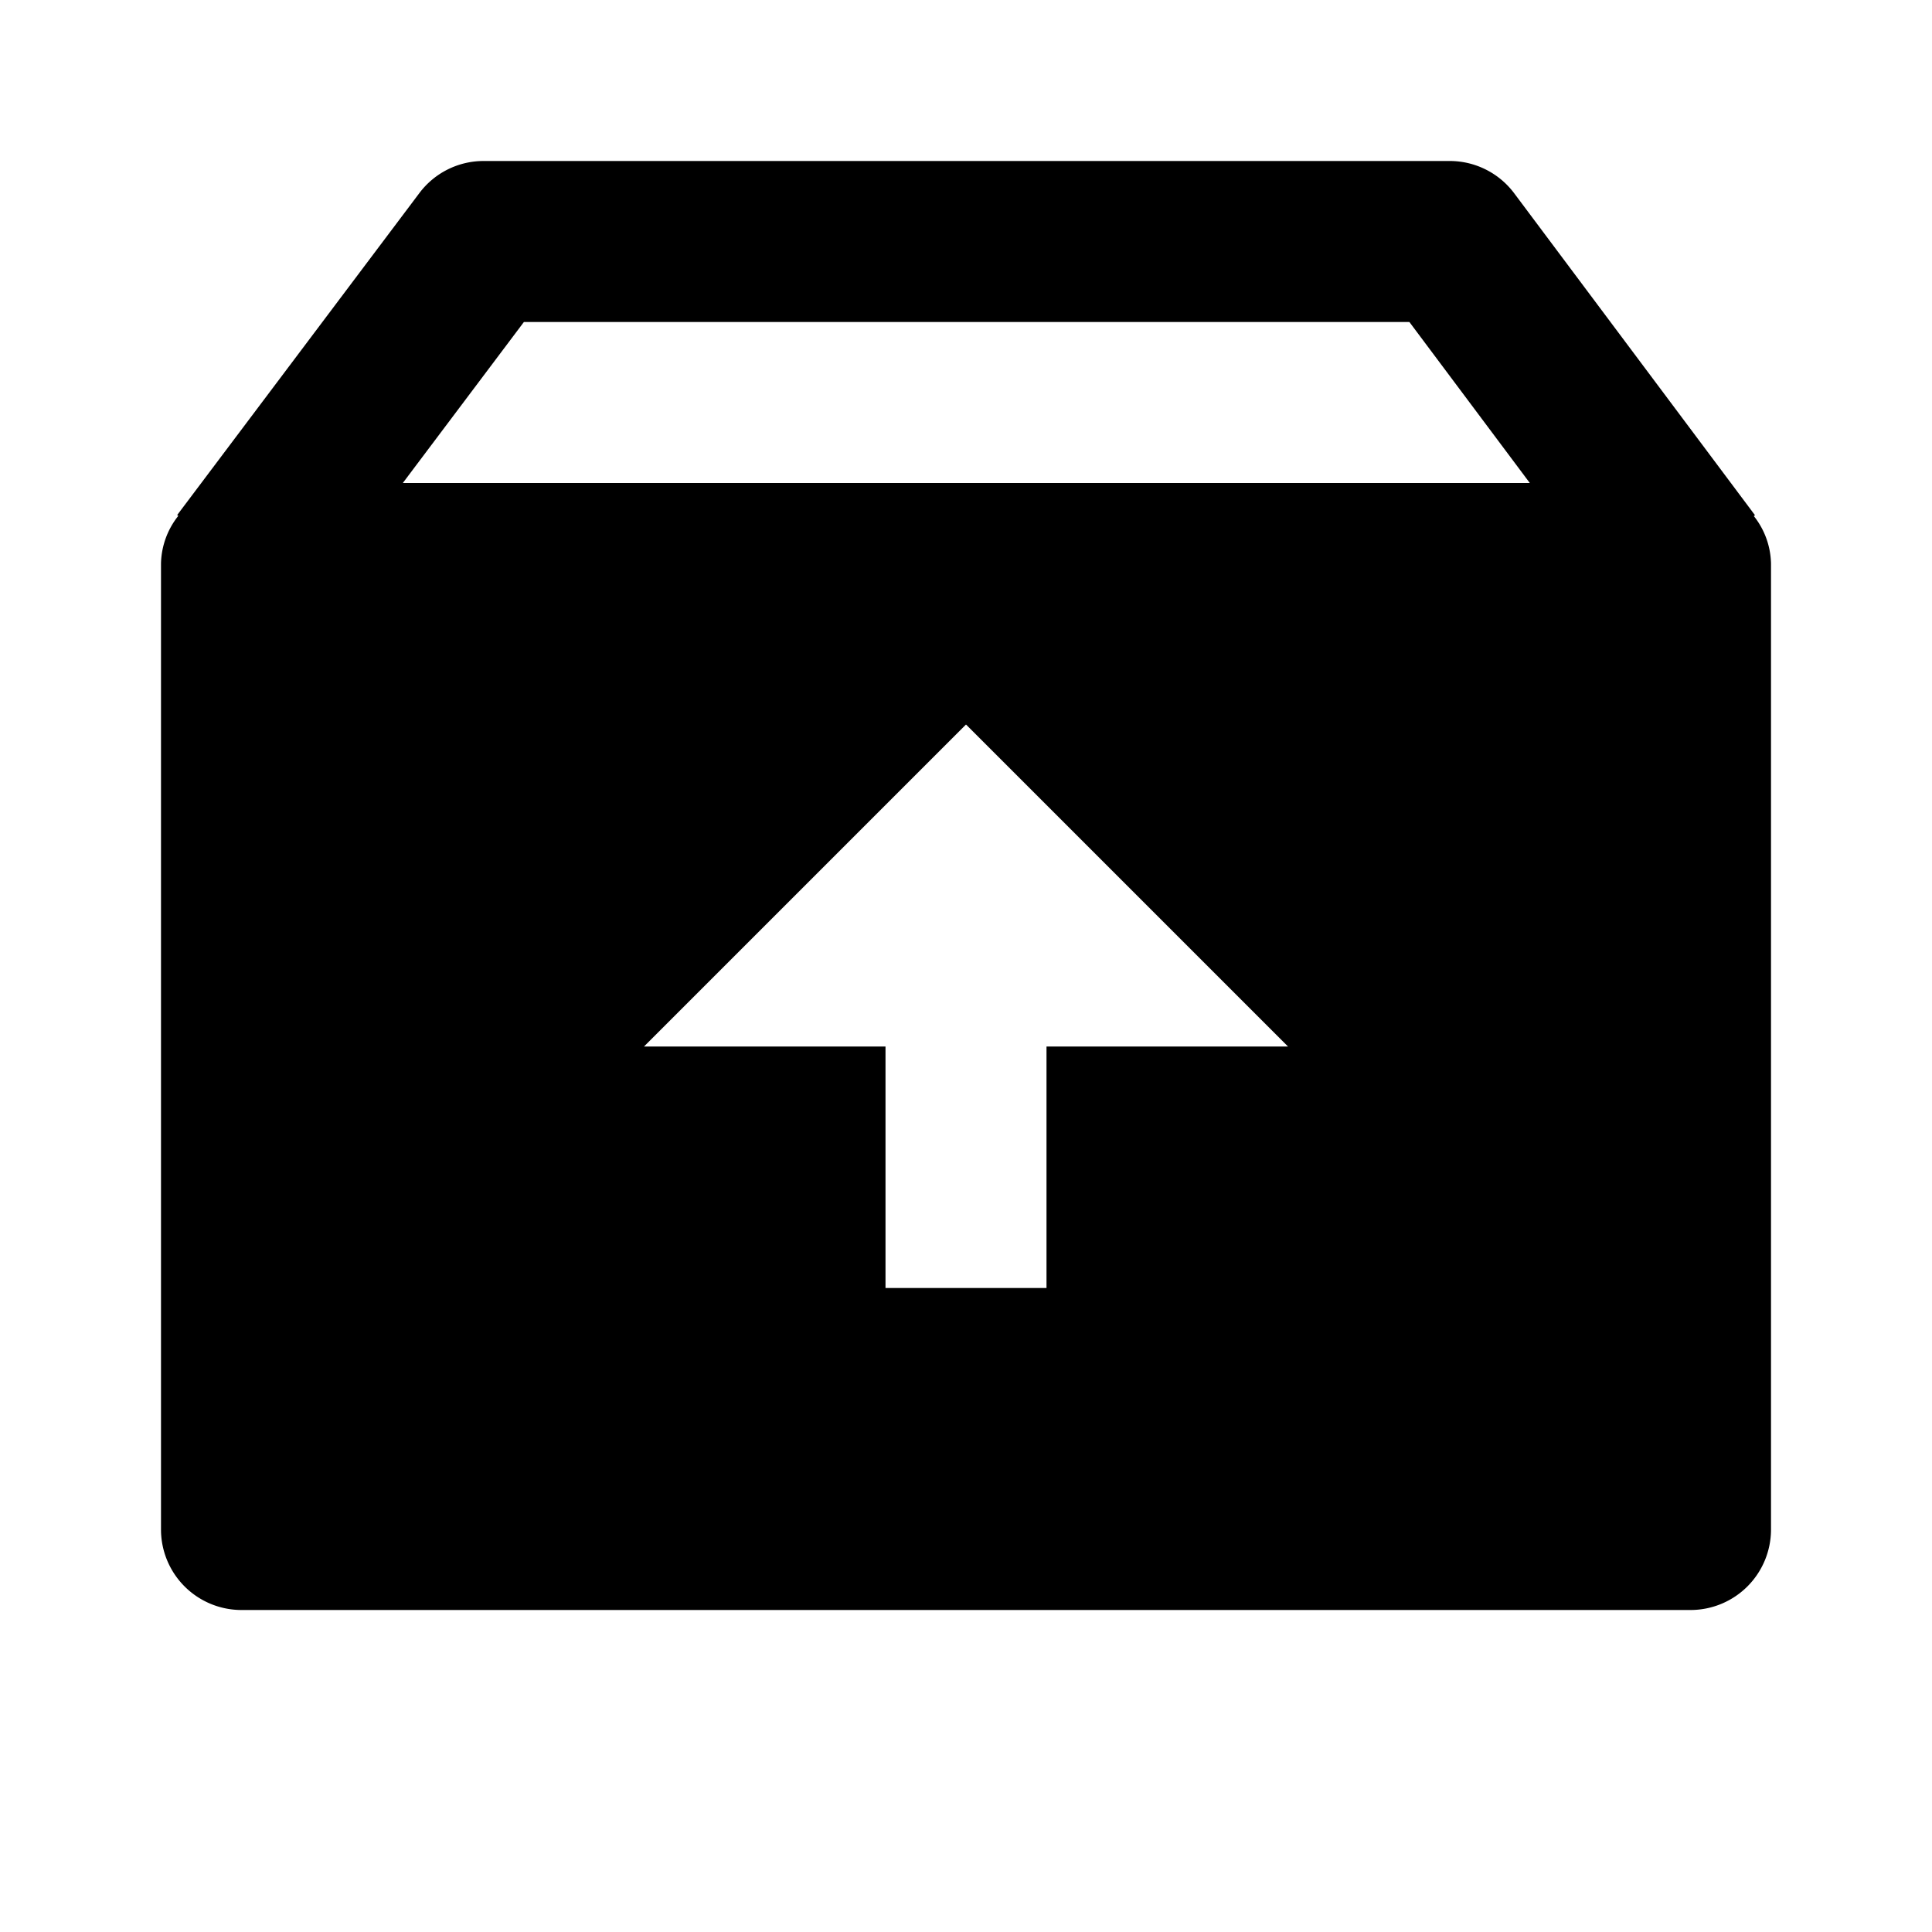 <svg xmlns="http://www.w3.org/2000/svg" width="24" height="24" viewBox="0 0 24 24"><path d="M21.801 6.4L18.81 2.401A1 1 0 0 0 18.009 2h-12a.997.997 0 0 0-.799.398l-3.009 4 .014.01A.982.982 0 0 0 2 7v12a1 1 0 0 0 1 1h18a1 1 0 0 0 1-1V7a.978.978 0 0 0-.213-.589l.014-.011zM6.508 4h11l1.496 2h-14l1.504-2zM8 13l4-4 4 4h-3v3h-2v-3H8z"/></svg>